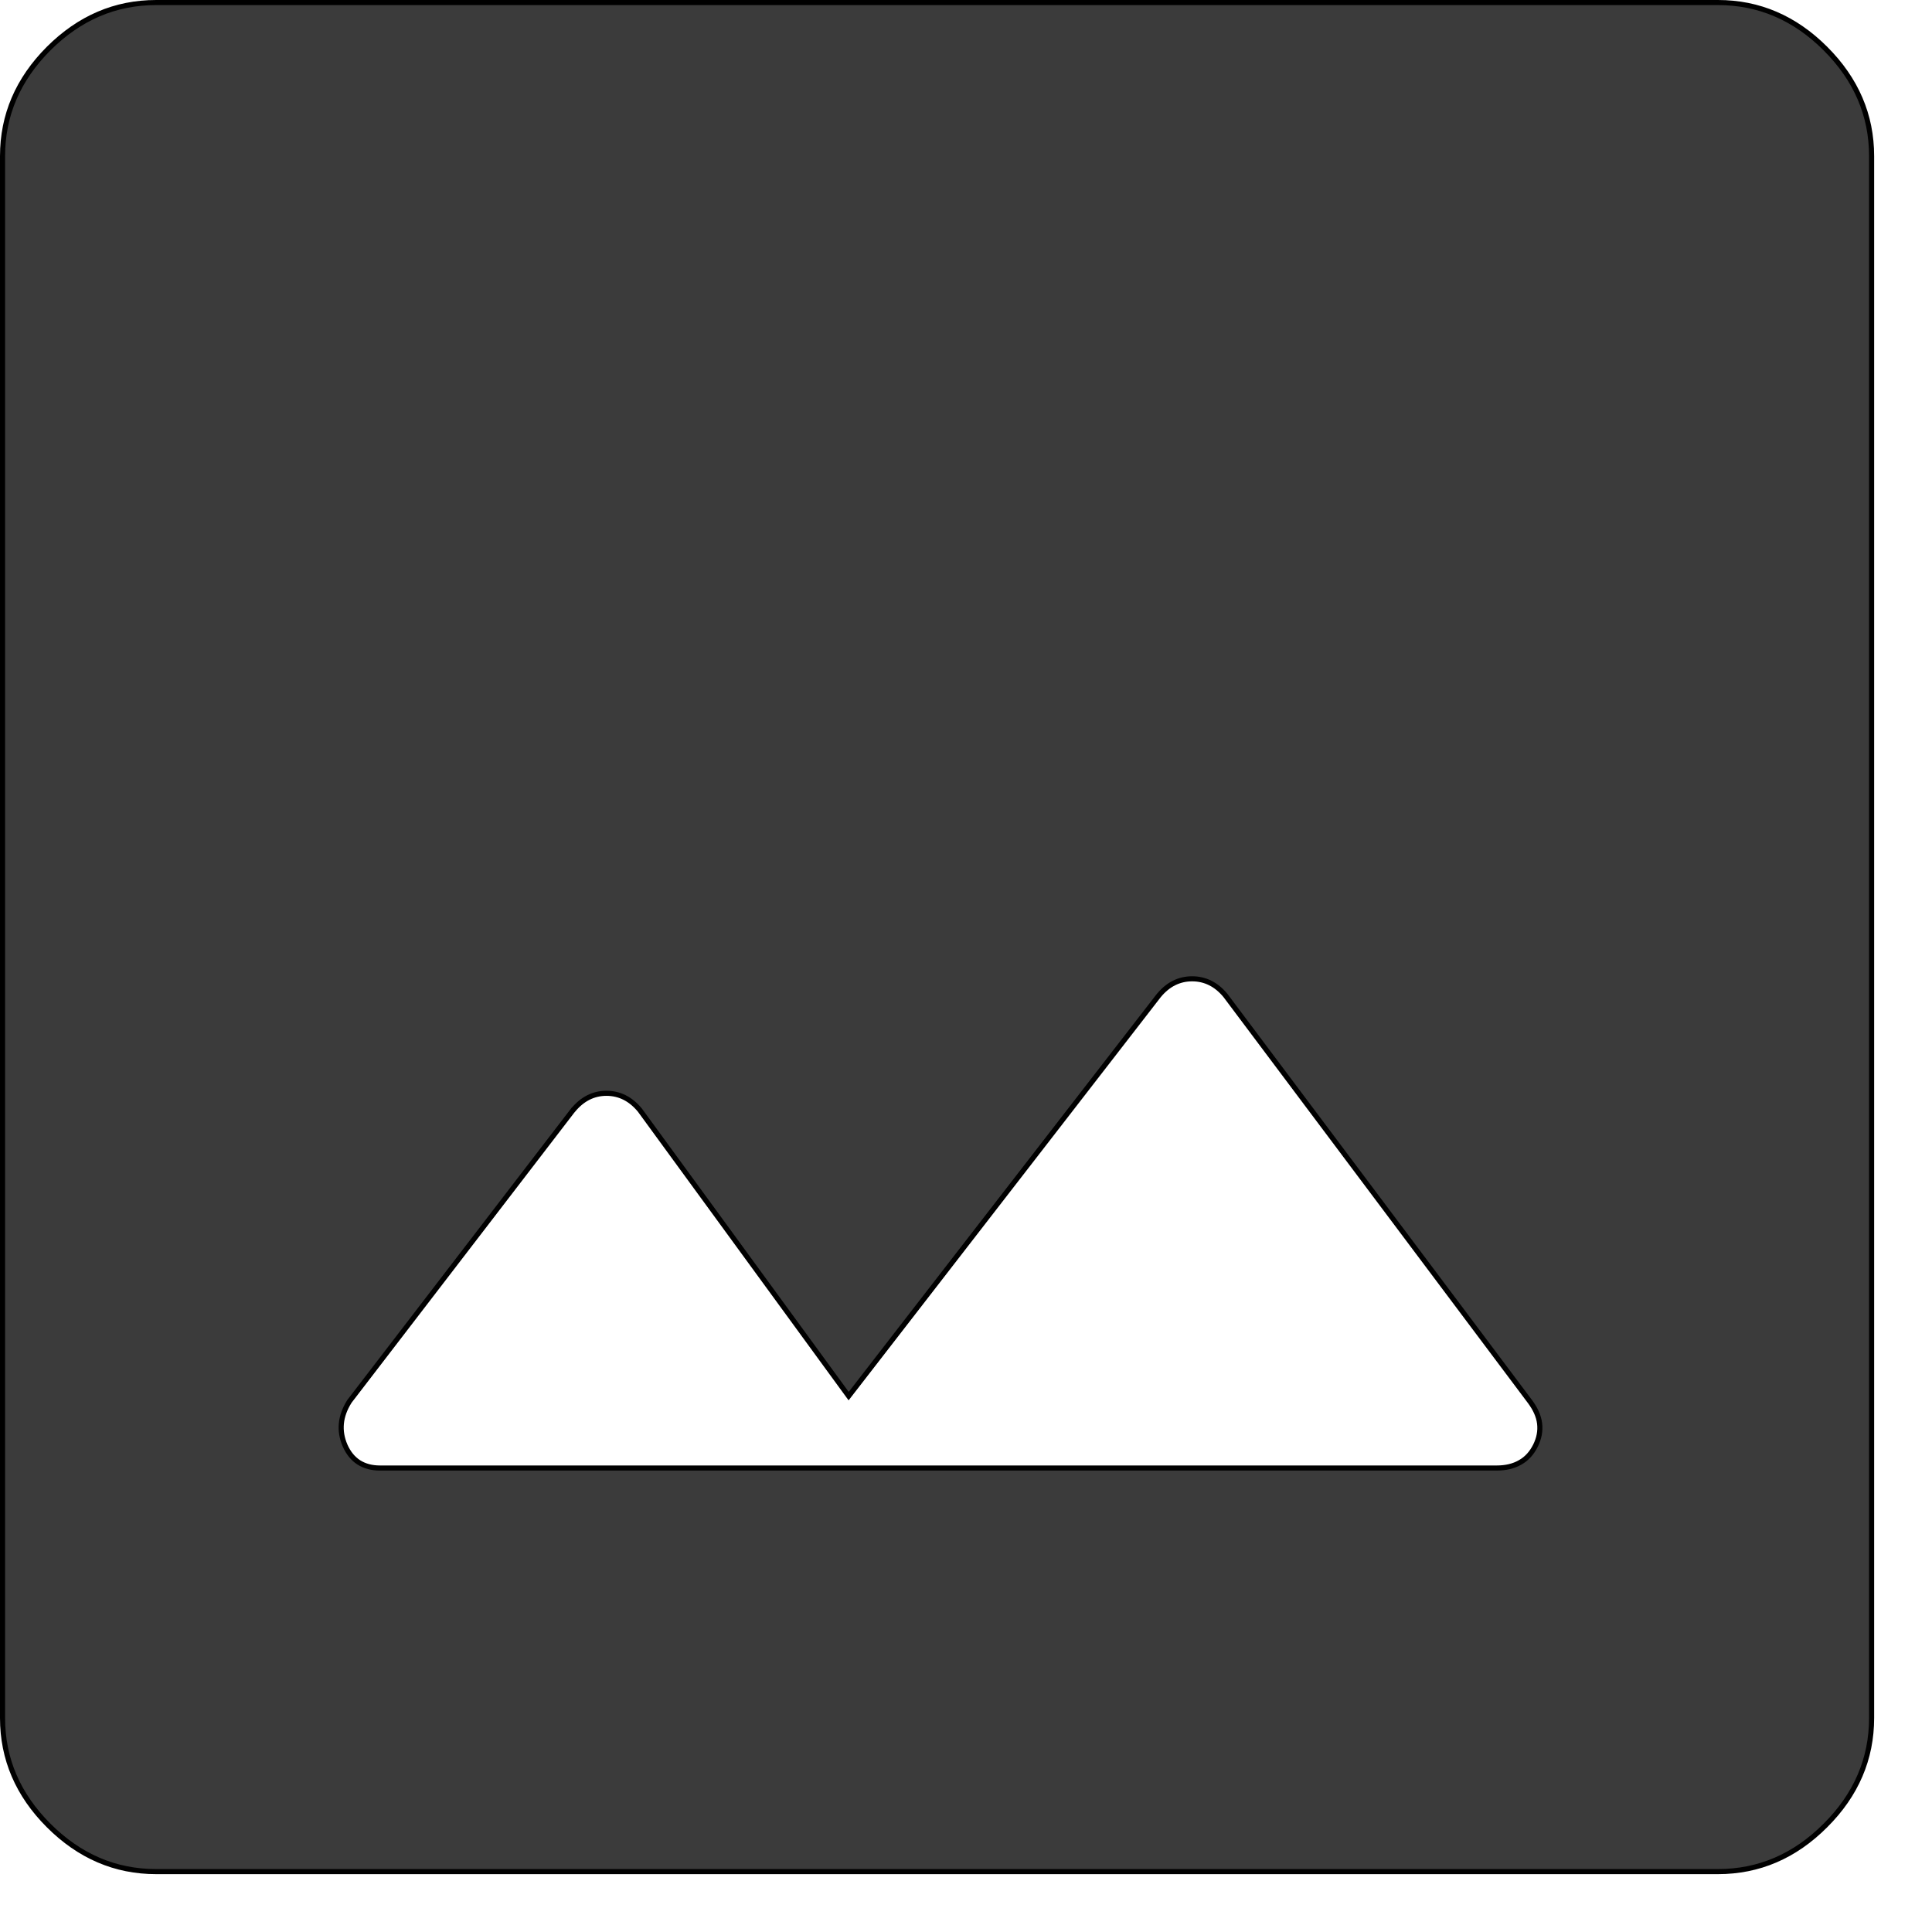 <svg width="19" height="19" viewBox="0 0 19 19" fill="none" xmlns="http://www.w3.org/2000/svg">
<path d="M12.051 9.789L12.051 9.789L12.05 9.788C11.961 9.681 11.852 9.626 11.724 9.626C11.596 9.626 11.487 9.681 11.398 9.788L11.397 9.789L8.346 13.73L6.292 10.916L6.292 10.916L6.291 10.915C6.201 10.807 6.092 10.752 5.964 10.752C5.837 10.752 5.728 10.807 5.638 10.915L5.638 10.915L5.637 10.915L3.436 13.782L3.436 13.782L3.435 13.784C3.345 13.927 3.331 14.072 3.394 14.217C3.426 14.289 3.471 14.345 3.529 14.382C3.587 14.419 3.657 14.437 3.737 14.437H14.719C14.808 14.437 14.885 14.419 14.949 14.382C15.014 14.346 15.064 14.29 15.1 14.218C15.136 14.146 15.15 14.073 15.141 13.999C15.132 13.926 15.099 13.854 15.046 13.783L12.051 9.789ZM1.536 18.406C1.133 18.406 0.781 18.255 0.478 17.952C0.176 17.65 0.025 17.297 0.025 16.895V1.536C0.025 1.133 0.176 0.781 0.478 0.478C0.781 0.176 1.133 0.025 1.536 0.025H16.895C17.297 0.025 17.65 0.176 17.952 0.478C18.255 0.781 18.406 1.133 18.406 1.536V16.895C18.406 17.297 18.255 17.65 17.952 17.952C17.65 18.255 17.297 18.406 16.895 18.406H1.536Z" fill="#3B3B3B" stroke="black" stroke-width="0.05"/>
</svg>
